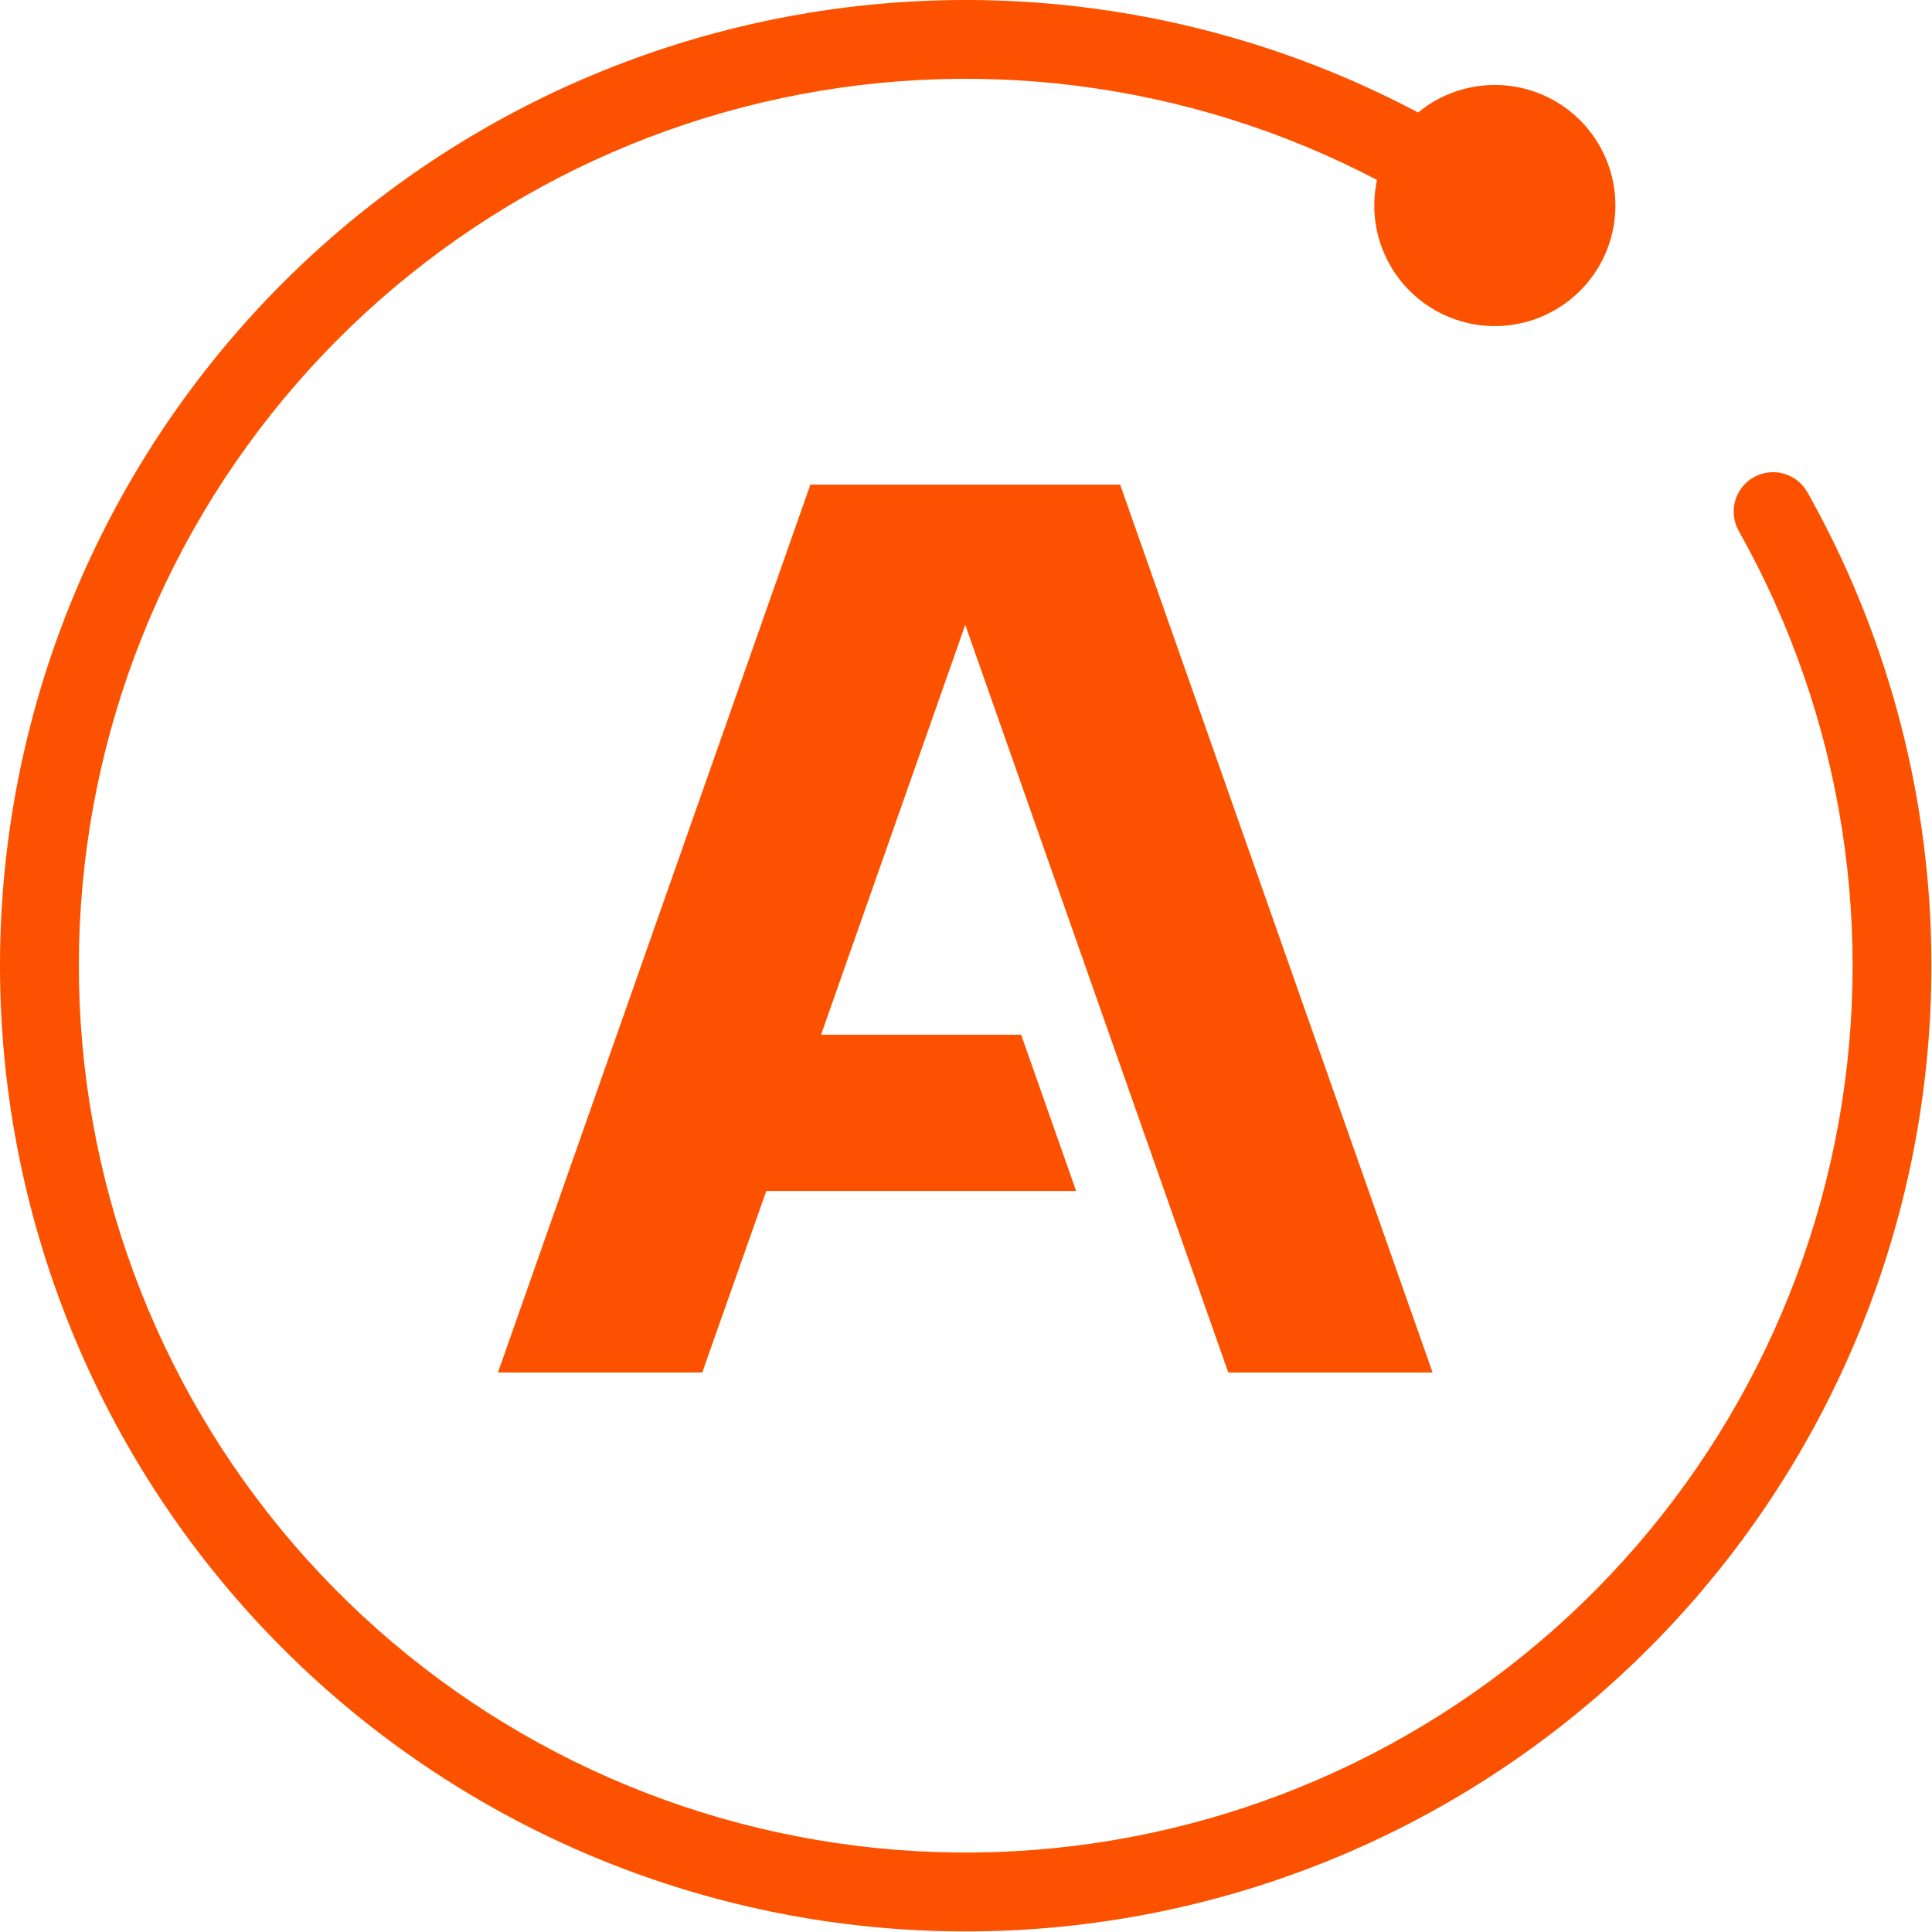 <?xml version="1.0"?>
<svg xmlns="http://www.w3.org/2000/svg" width="40" height="40" viewBox="0 0 441 441" fill="none">
<path d="M315.708 281.197L305.646 252.602L292.395 214.95L282.81 187.701L270.261 152.04L255.684 110.619H184.979L173.693 142.693L163.631 171.288L113.656 313.303H160.289L174.918 271.85H245.636L233.087 236.188H187.415L197 208.94L217.021 152.04L220.33 142.622L223.64 152.04L280.36 313.27L280.373 313.303H327.005L315.708 281.197Z" fill="#FC5200"/>
<path d="M412.554 112.354C411.382 110.276 409.433 108.749 407.135 108.108C404.838 107.468 402.38 107.766 400.302 108.938C398.224 110.11 396.697 112.059 396.057 114.357C395.416 116.655 395.715 119.113 396.886 121.19C420.737 163.598 428.516 213.177 418.8 260.852C409.084 308.526 382.523 351.107 343.978 380.798C305.434 410.49 257.485 425.307 208.91 422.536C160.334 419.765 114.381 399.592 79.463 365.709C44.546 331.827 22.999 286.502 18.767 238.032C14.536 189.562 27.903 141.189 56.421 101.769C84.939 62.348 126.701 34.518 174.062 23.371C221.422 12.225 271.213 18.508 314.319 41.072C312.938 47.431 313.855 54.073 316.907 59.82C319.958 65.567 324.948 70.047 330.989 72.465C337.031 74.882 343.733 75.081 349.907 73.026C356.081 70.97 361.327 66.794 364.714 61.238C368.101 55.681 369.409 49.105 368.407 42.675C367.405 36.246 364.158 30.379 359.241 26.117C354.324 21.855 348.056 19.473 341.549 19.393C335.043 19.314 328.718 21.543 323.699 25.684C276.847 0.841 222.609 -6.279 170.932 5.631C119.255 17.54 73.604 47.68 42.35 90.523C11.096 133.366 -3.665 186.04 0.774 238.885C5.213 291.73 28.554 341.204 66.516 378.233C104.479 415.262 154.518 437.364 207.457 440.486C260.397 443.608 312.687 427.541 354.739 395.23C396.791 362.92 425.785 316.532 436.404 264.575C447.023 212.618 438.556 158.574 412.554 112.355V112.354Z" fill="#FC5200"/>
</svg>

